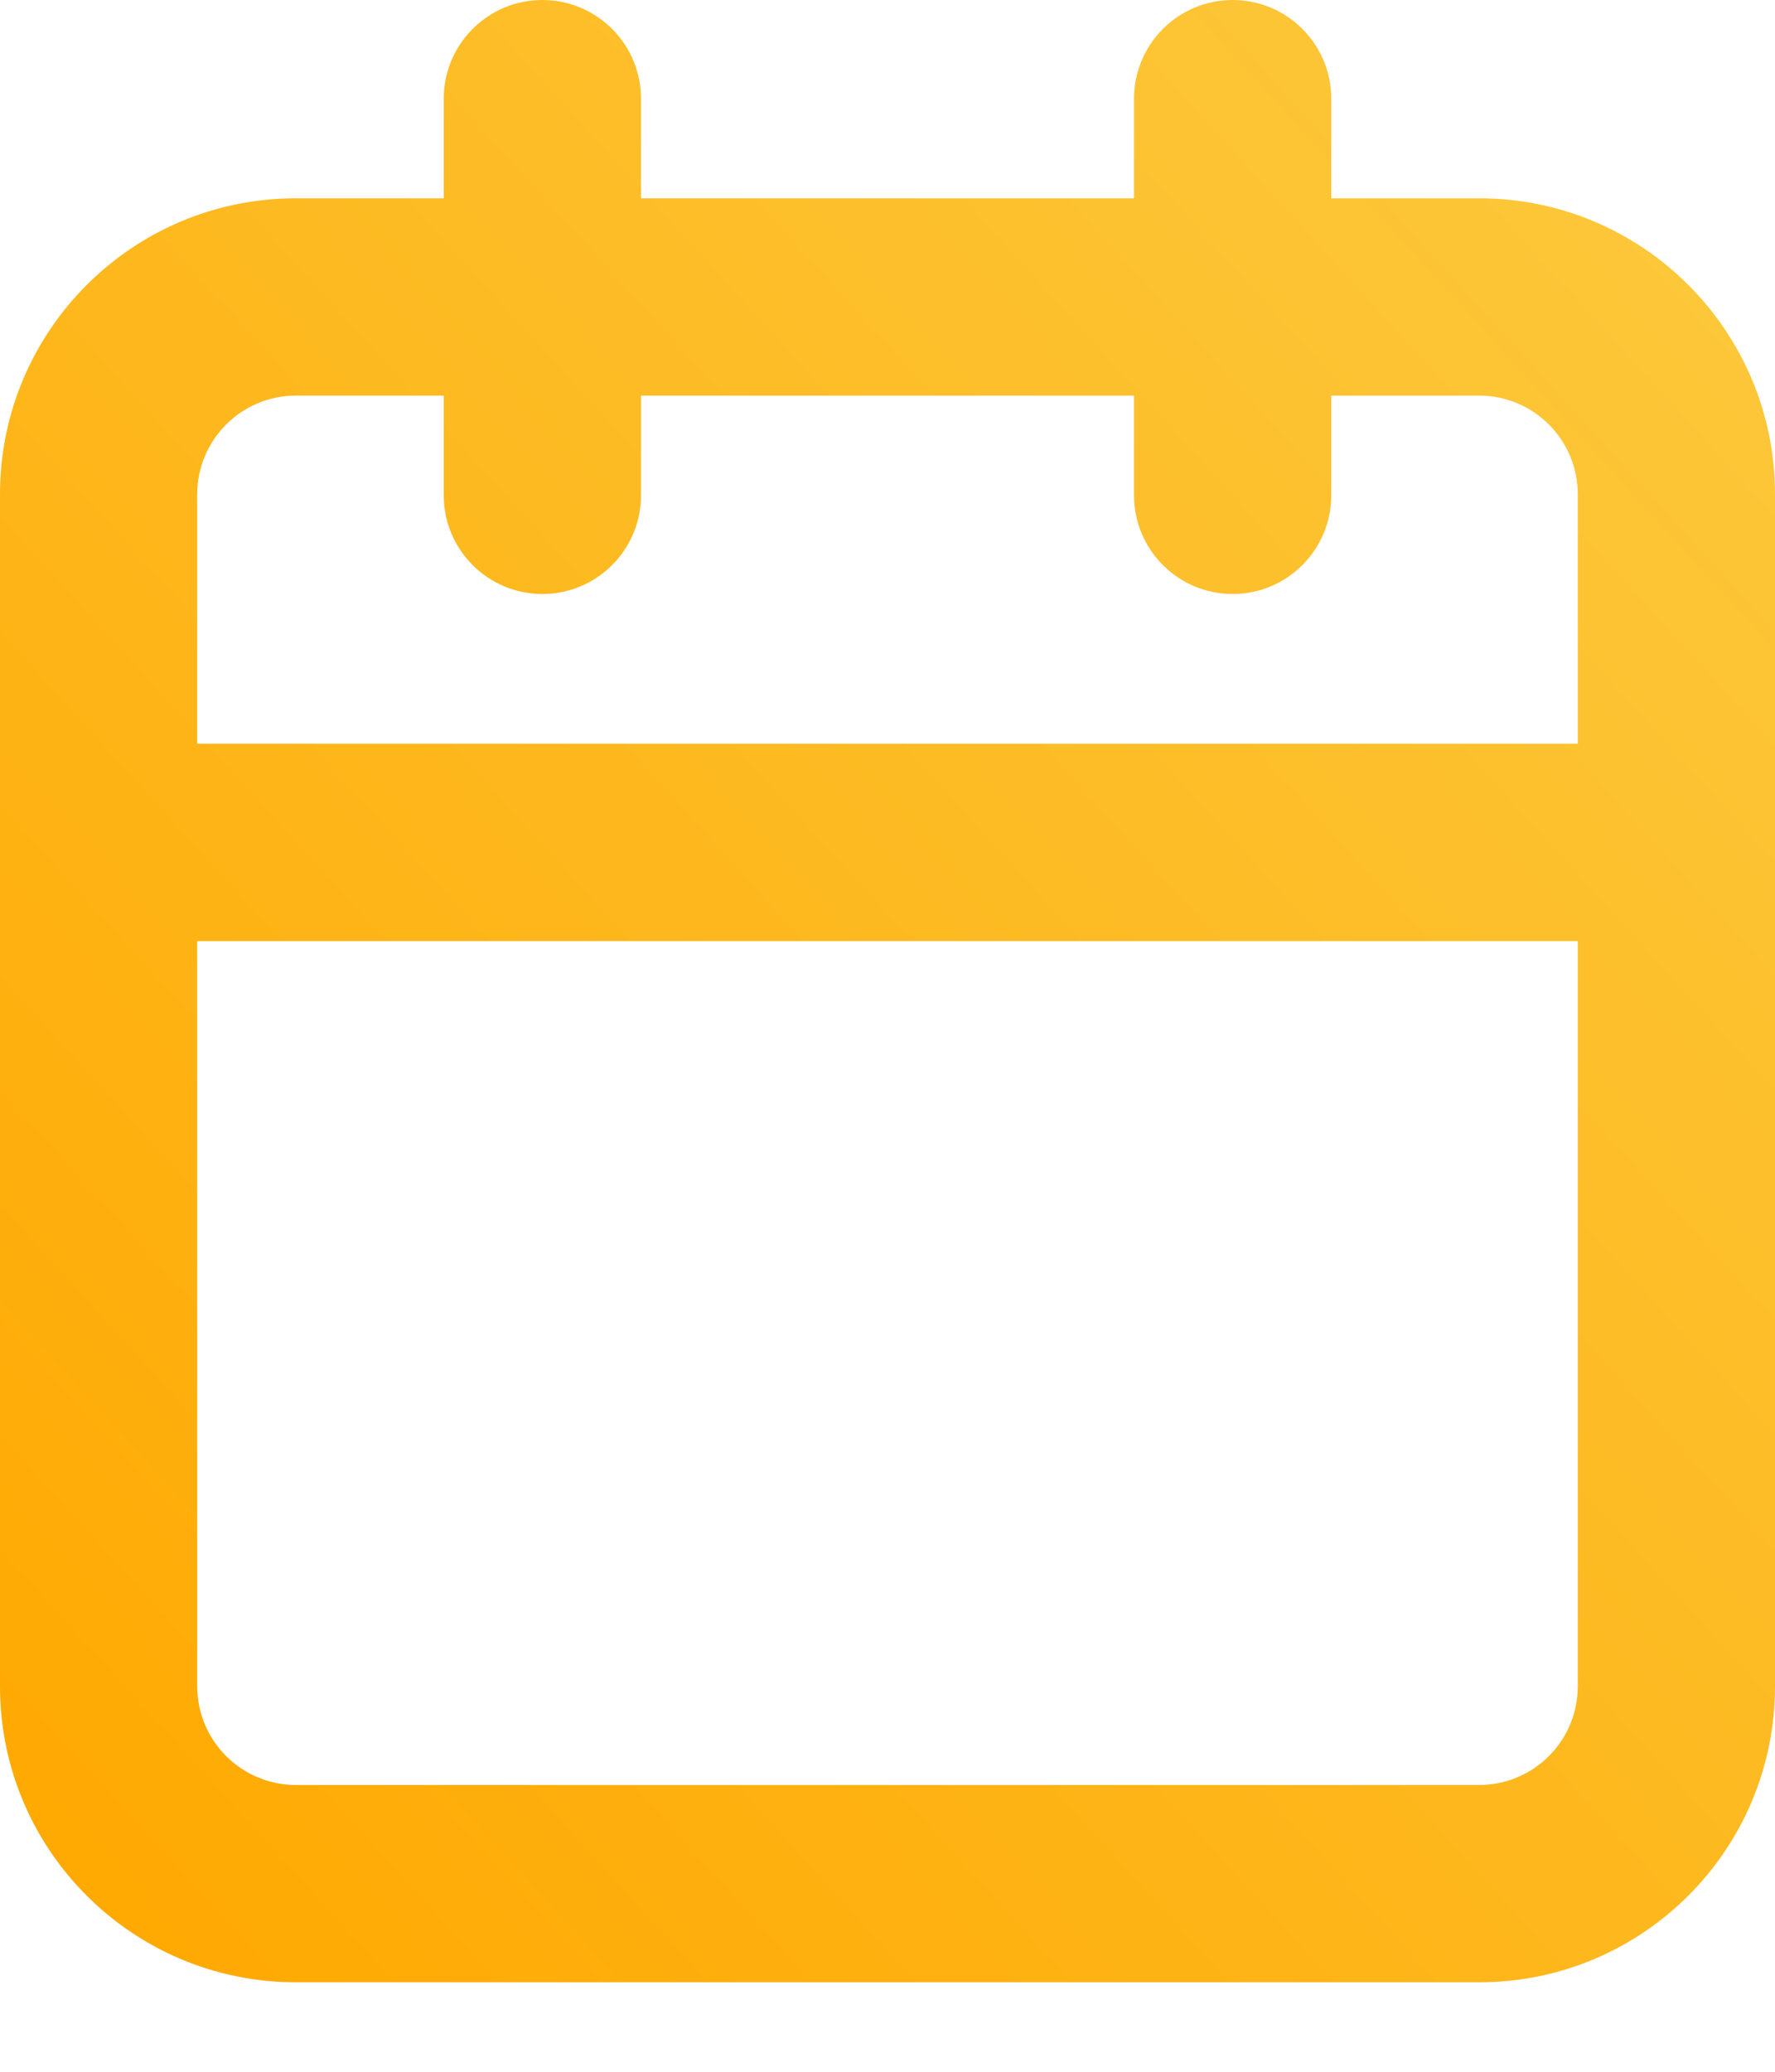<svg width="18" height="21" viewBox="0 0 18 21" fill="none" xmlns="http://www.w3.org/2000/svg">
<path fill-rule="evenodd" clip-rule="evenodd" d="M11.5 2.01V1C11.5 0.448 11.948 0 12.5 0C13.052 0 13.5 0.448 13.5 1V2.01H15C16.657 2.01 18 3.354 18 5.01V8.539V17.093C18 18.75 16.657 20.093 15 20.093H3C1.343 20.093 0 18.75 0 17.093V8.539V5.01C0 3.354 1.343 2.01 3 2.01H4.5V1C4.5 0.448 4.948 0 5.5 0C6.052 0 6.5 0.448 6.5 1V2.01H11.5ZM2 9.539V17.093C2 17.645 2.448 18.093 3 18.093H15C15.552 18.093 16 17.645 16 17.093V9.539H2ZM16 7.539H2V5.01C2 4.458 2.448 4.01 3 4.01H4.5V5.021C4.5 5.573 4.948 6.021 5.5 6.021C6.052 6.021 6.5 5.573 6.5 5.021V4.01H11.5V5.021C11.5 5.573 11.948 6.021 12.5 6.021C13.052 6.021 13.5 5.573 13.5 5.021V4.01H15C15.552 4.01 16 4.458 16 5.01V7.539Z" fill="url(#paint0_linear)"/>
<defs>
<linearGradient id="paint0_linear" x1="9" y1="-9.884" x2="-10.685" y2="8.039" gradientUnits="userSpaceOnUse">
<stop stop-color="#FCCA3F"/>
<stop offset="1" stop-color="#FFA800"/>
</linearGradient>
</defs>
</svg>
